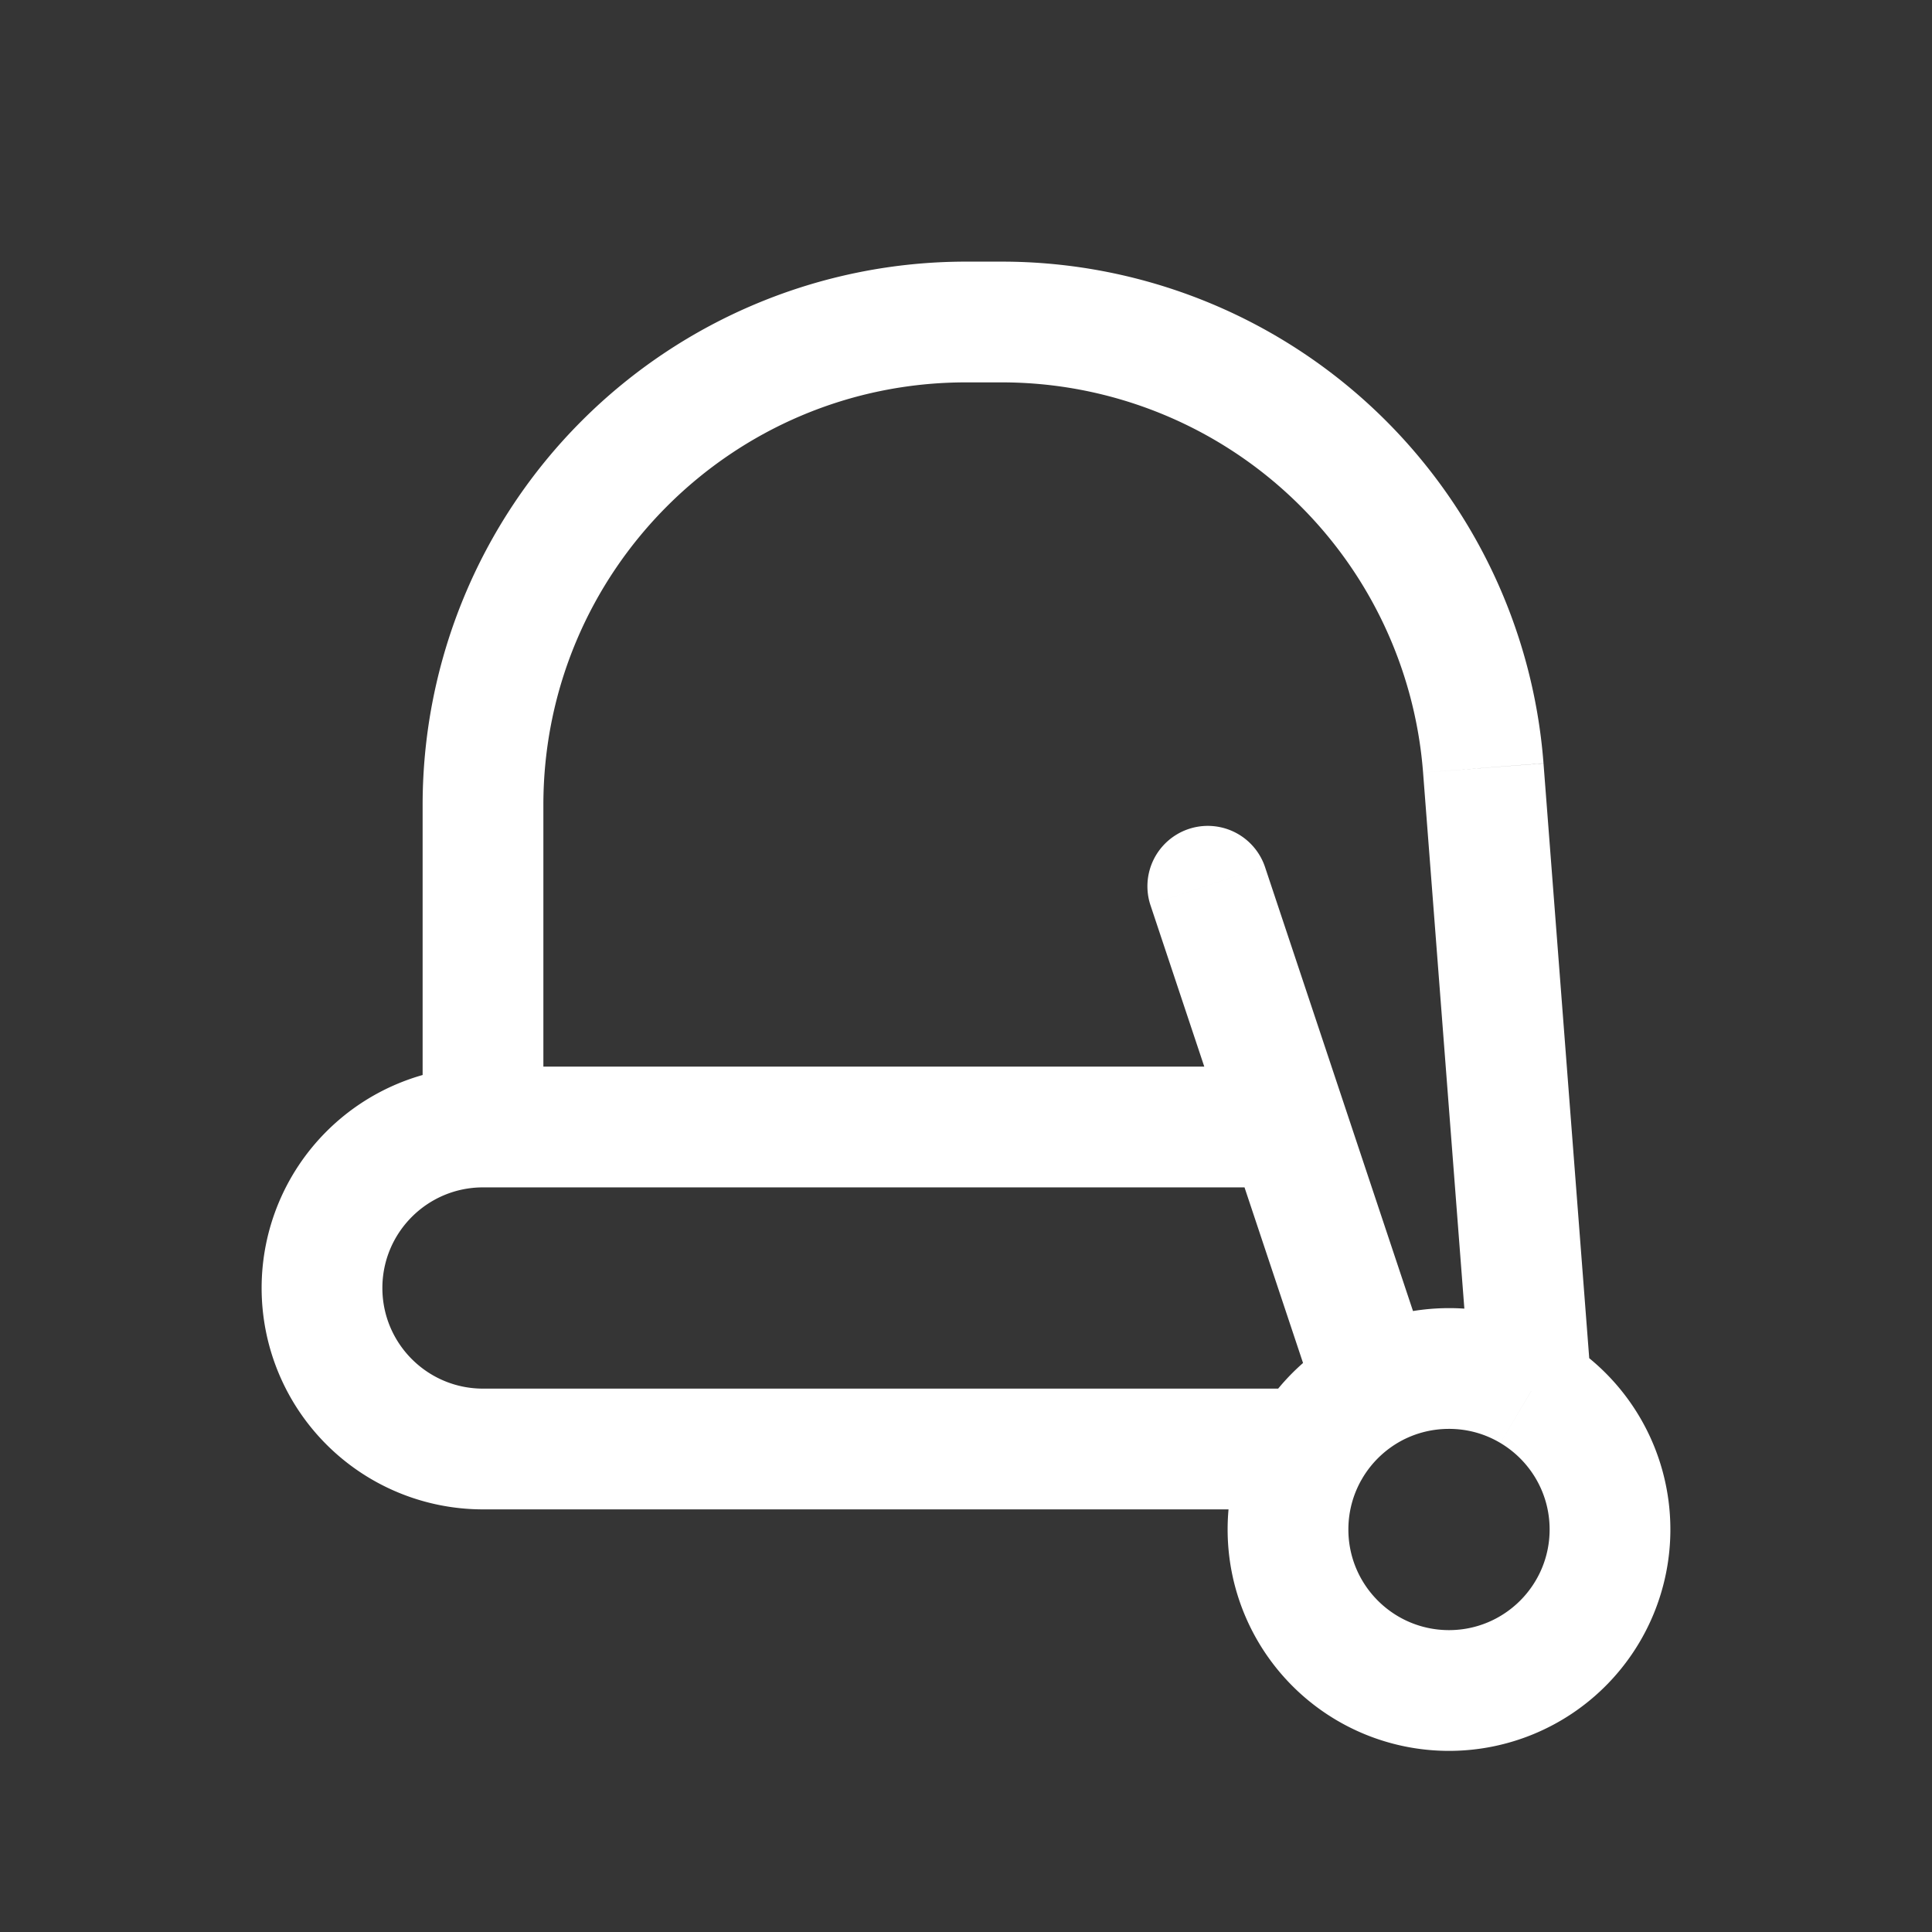 <svg xmlns="http://www.w3.org/2000/svg" width="24" height="24" fill="none"><rect width="100%" height="100%" fill="#333333" stroke="none"/><path fill="#fff" fill-opacity=".01" d="M24 0v24H0V0z"/><path fill="#FFFFFF" d="M5.25 14a.75.75 0 0 0 1.5 0zm10.462-3.237a.75.75 0 0 0-1.423.474zM16 14.75a.75.75 0 0 0 0-1.5zm.268 4a.75.75 0 0 0 0-1.5zm.807-1.524.348.665zm1.947.054-.384.645zM6.75 14v-4h-1.5v4zM12 4.75h.444v-1.5H12zM19.25 19c0 .69-.56 1.25-1.25 1.25v1.5A2.75 2.75 0 0 0 20.75 19zM18 20.25c-.69 0-1.25-.56-1.25-1.25h-1.5A2.75 2.75 0 0 0 18 21.75zm-2-7H6v1.5h10zm-10 5.5h10.268v-1.5H6zm10.75.25c0-.48.271-.9.673-1.11l-.695-1.329A2.75 2.75 0 0 0 15.25 19zm.673-1.11c.172-.089.367-.14.577-.14v-1.5c-.457 0-.89.112-1.272.311zm-3.134-6.653 2.075 6.226 1.423-.474-2.075-6.226zM18 17.75c.235 0 .452.064.638.175l.767-1.29A2.74 2.74 0 0 0 18 16.25zm.638.175c.368.219.612.619.612 1.075h1.5a2.749 2.749 0 0 0-1.345-2.364zm-.96-8.328.596 7.74 1.495-.114-.595-7.74zM3.25 16A2.75 2.75 0 0 0 6 18.75v-1.5c-.69 0-1.25-.56-1.25-1.25zM6 13.25A2.75 2.75 0 0 0 3.25 16h1.5c0-.69.56-1.25 1.25-1.25zm6.444-8.5a5.25 5.25 0 0 1 5.234 4.847l1.496-.115a6.75 6.75 0 0 0-6.73-6.232zM6.75 10c0-2.9 2.35-5.25 5.25-5.25v-1.5A6.75 6.75 0 0 0 5.25 10z"/></svg>